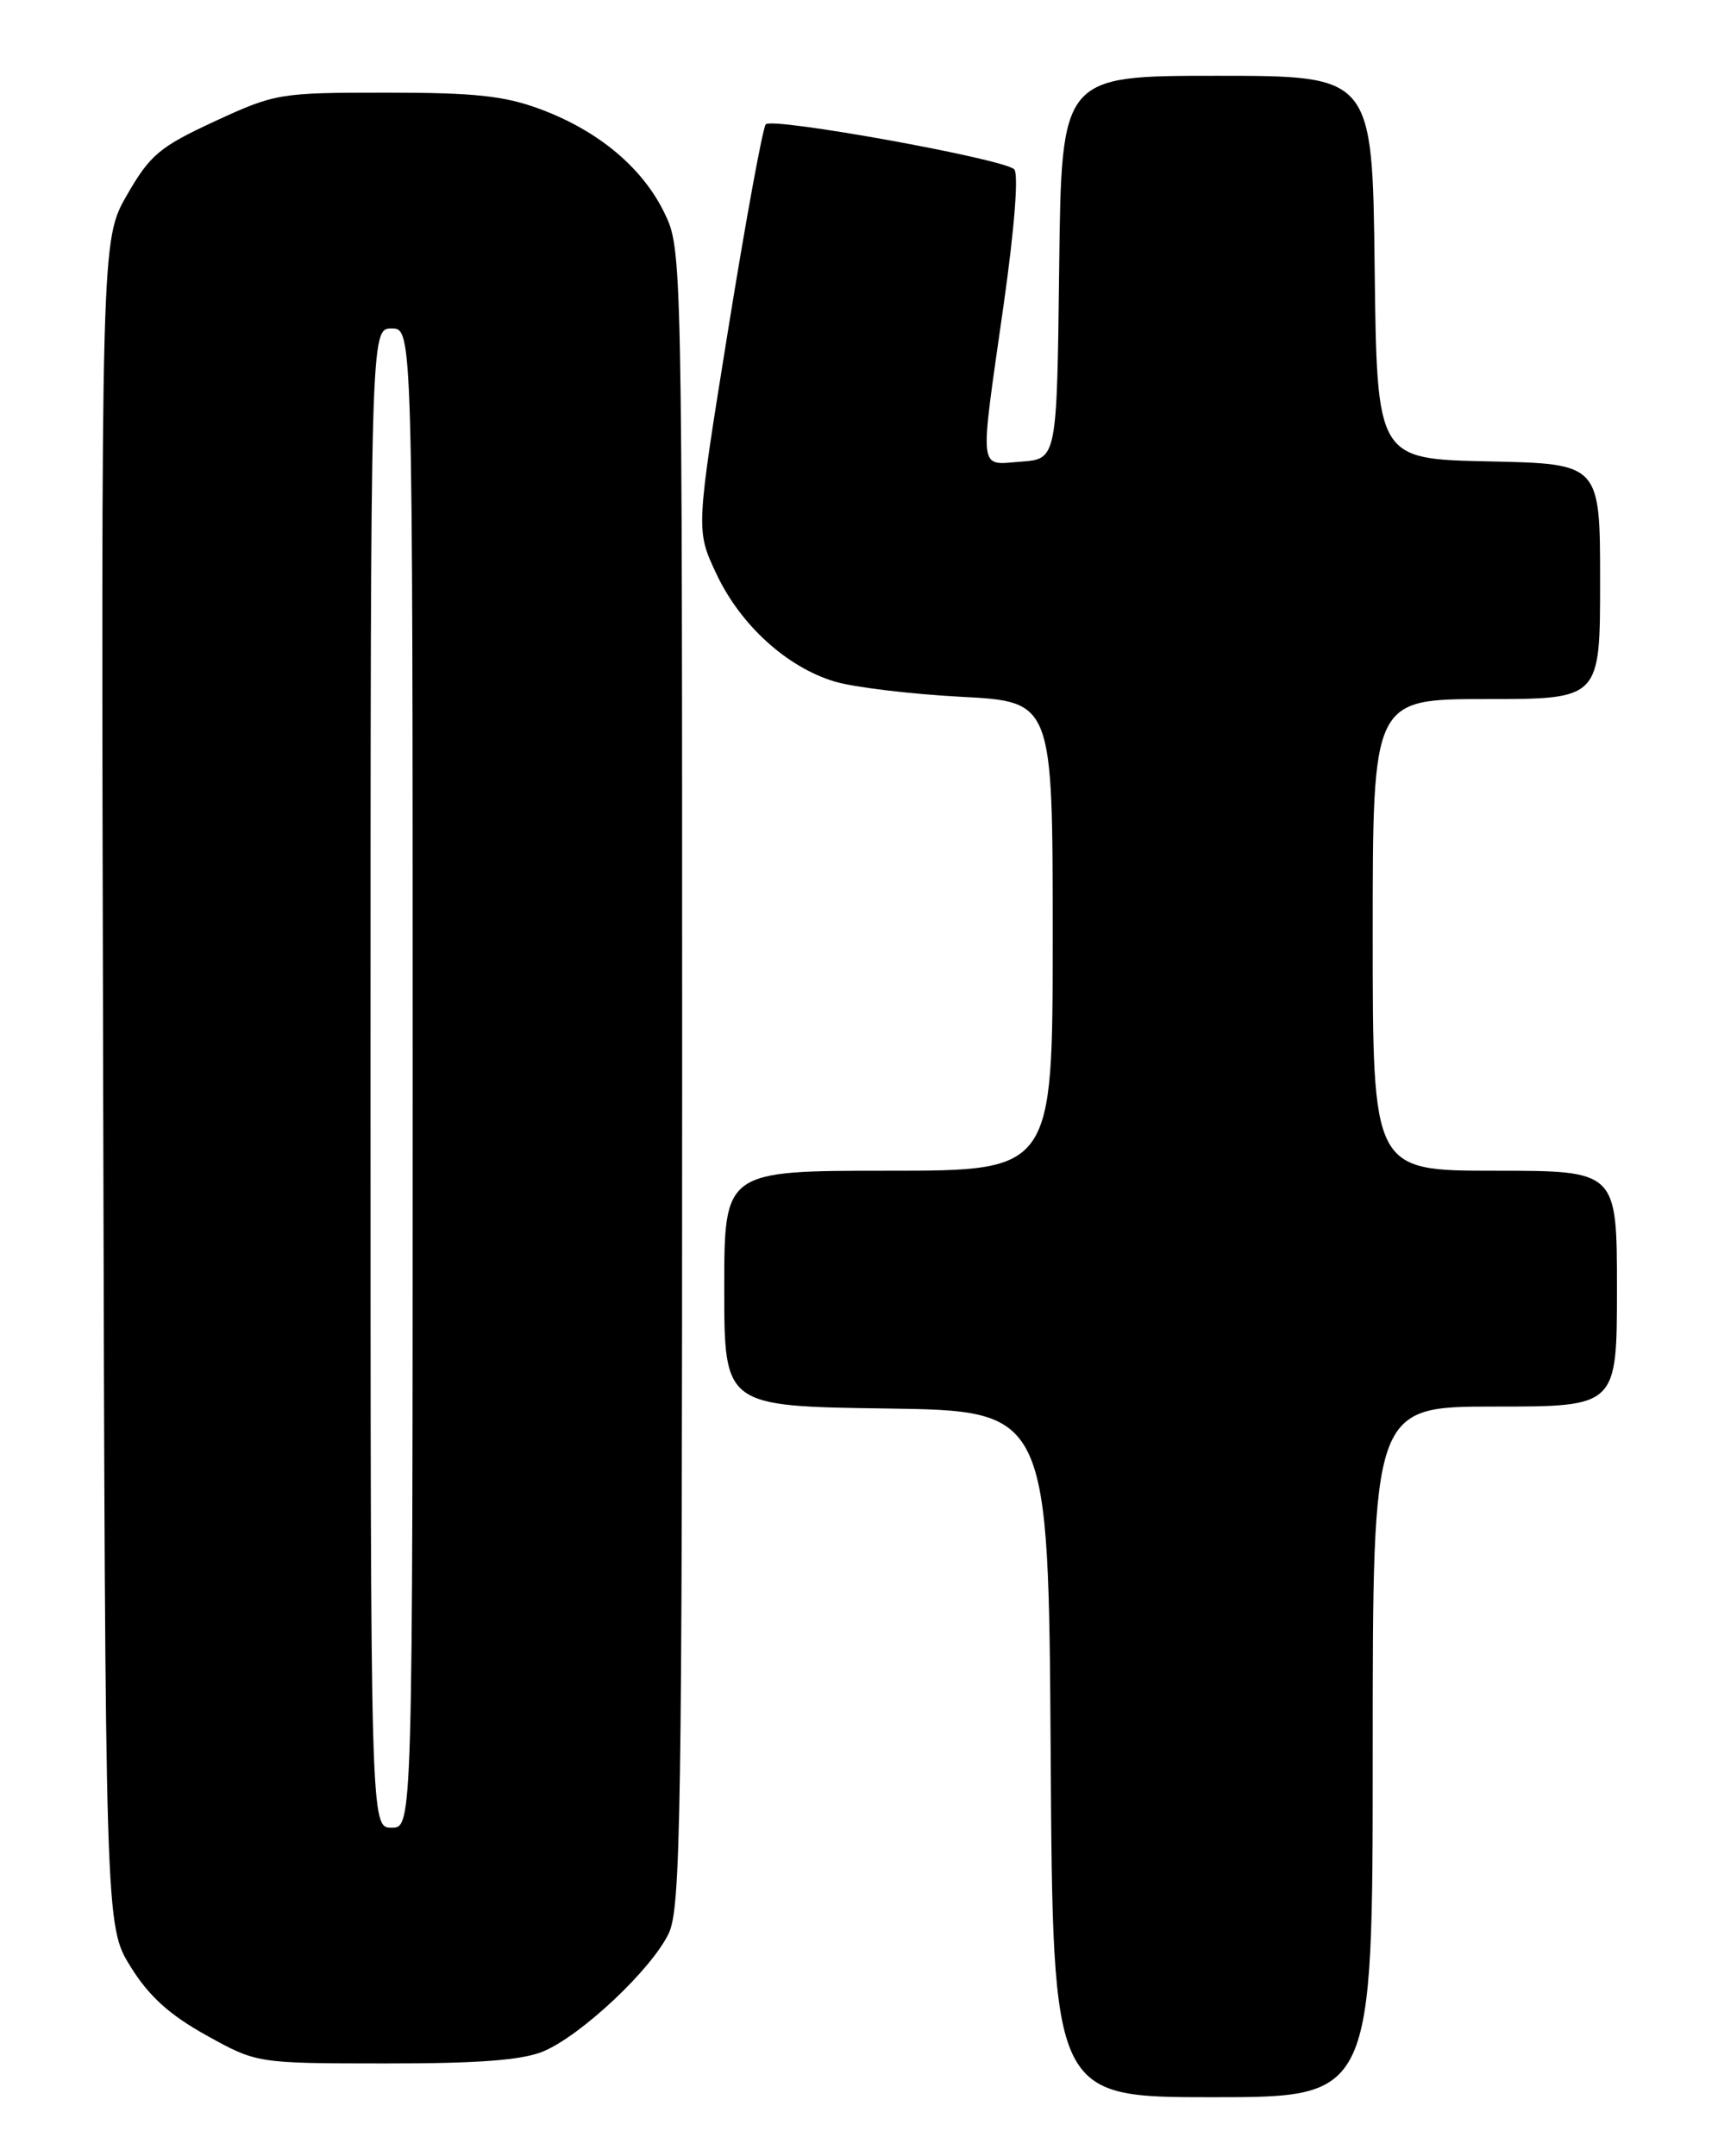 <?xml version="1.0" encoding="UTF-8" standalone="no"?>
<!DOCTYPE svg PUBLIC "-//W3C//DTD SVG 1.1//EN" "http://www.w3.org/Graphics/SVG/1.1/DTD/svg11.dtd" >
<svg xmlns="http://www.w3.org/2000/svg" xmlns:xlink="http://www.w3.org/1999/xlink" version="1.1" viewBox="0 0 204 256">
 <g >
 <path fill="currentColor"
d=" M 163.00 208.00 C 163.00 167.00 163.00 167.00 177.50 167.00 C 192.00 167.00 192.00 167.00 192.00 153.00 C 192.00 139.00 192.00 139.00 177.50 139.00 C 163.00 139.00 163.00 139.00 163.00 111.00 C 163.00 83.00 163.00 83.00 176.50 83.00 C 190.00 83.00 190.00 83.00 190.00 69.03 C 190.00 55.06 190.00 55.06 176.75 54.78 C 163.50 54.50 163.50 54.50 163.23 31.75 C 162.96 9.00 162.96 9.00 144.50 9.00 C 126.04 9.00 126.04 9.00 125.77 31.75 C 125.50 54.50 125.50 54.50 121.25 54.81 C 116.13 55.18 116.28 56.53 119.17 36.22 C 120.48 26.99 120.97 20.60 120.42 20.09 C 119.06 18.84 91.69 13.89 90.93 14.76 C 90.57 15.17 88.55 26.17 86.45 39.22 C 82.63 62.94 82.63 62.94 85.04 68.08 C 87.90 74.19 93.40 79.20 99.11 80.92 C 101.38 81.60 108.13 82.41 114.12 82.73 C 125.00 83.30 125.00 83.30 125.00 111.15 C 125.00 139.00 125.00 139.00 105.50 139.00 C 86.00 139.00 86.00 139.00 86.00 152.98 C 86.00 166.96 86.00 166.96 105.25 167.23 C 124.50 167.50 124.50 167.50 124.76 208.25 C 125.02 249.00 125.02 249.00 144.01 249.00 C 163.00 249.00 163.00 249.00 163.00 208.00 Z  M 64.51 243.56 C 69.01 241.68 77.40 233.79 79.41 229.54 C 80.83 226.56 81.00 215.63 81.00 127.91 C 81.00 30.27 80.99 29.60 78.91 25.31 C 76.31 19.93 71.09 15.55 64.21 12.98 C 59.94 11.38 56.43 11.00 45.90 11.00 C 33.19 11.00 32.69 11.08 25.51 14.40 C 18.96 17.43 17.82 18.38 15.08 23.15 C 12.00 28.50 12.00 28.50 12.25 128.58 C 12.50 228.66 12.50 228.66 15.50 233.49 C 17.69 237.02 20.11 239.21 24.50 241.65 C 30.50 244.98 30.50 244.98 45.78 244.99 C 56.84 245.00 62.02 244.60 64.51 243.56 Z  M 44.00 128.00 C 44.00 39.00 44.00 39.00 46.50 39.00 C 49.00 39.00 49.00 39.00 49.00 128.00 C 49.00 217.00 49.00 217.00 46.50 217.00 C 44.00 217.00 44.00 217.00 44.00 128.00 Z "/>
</g>
</svg>
